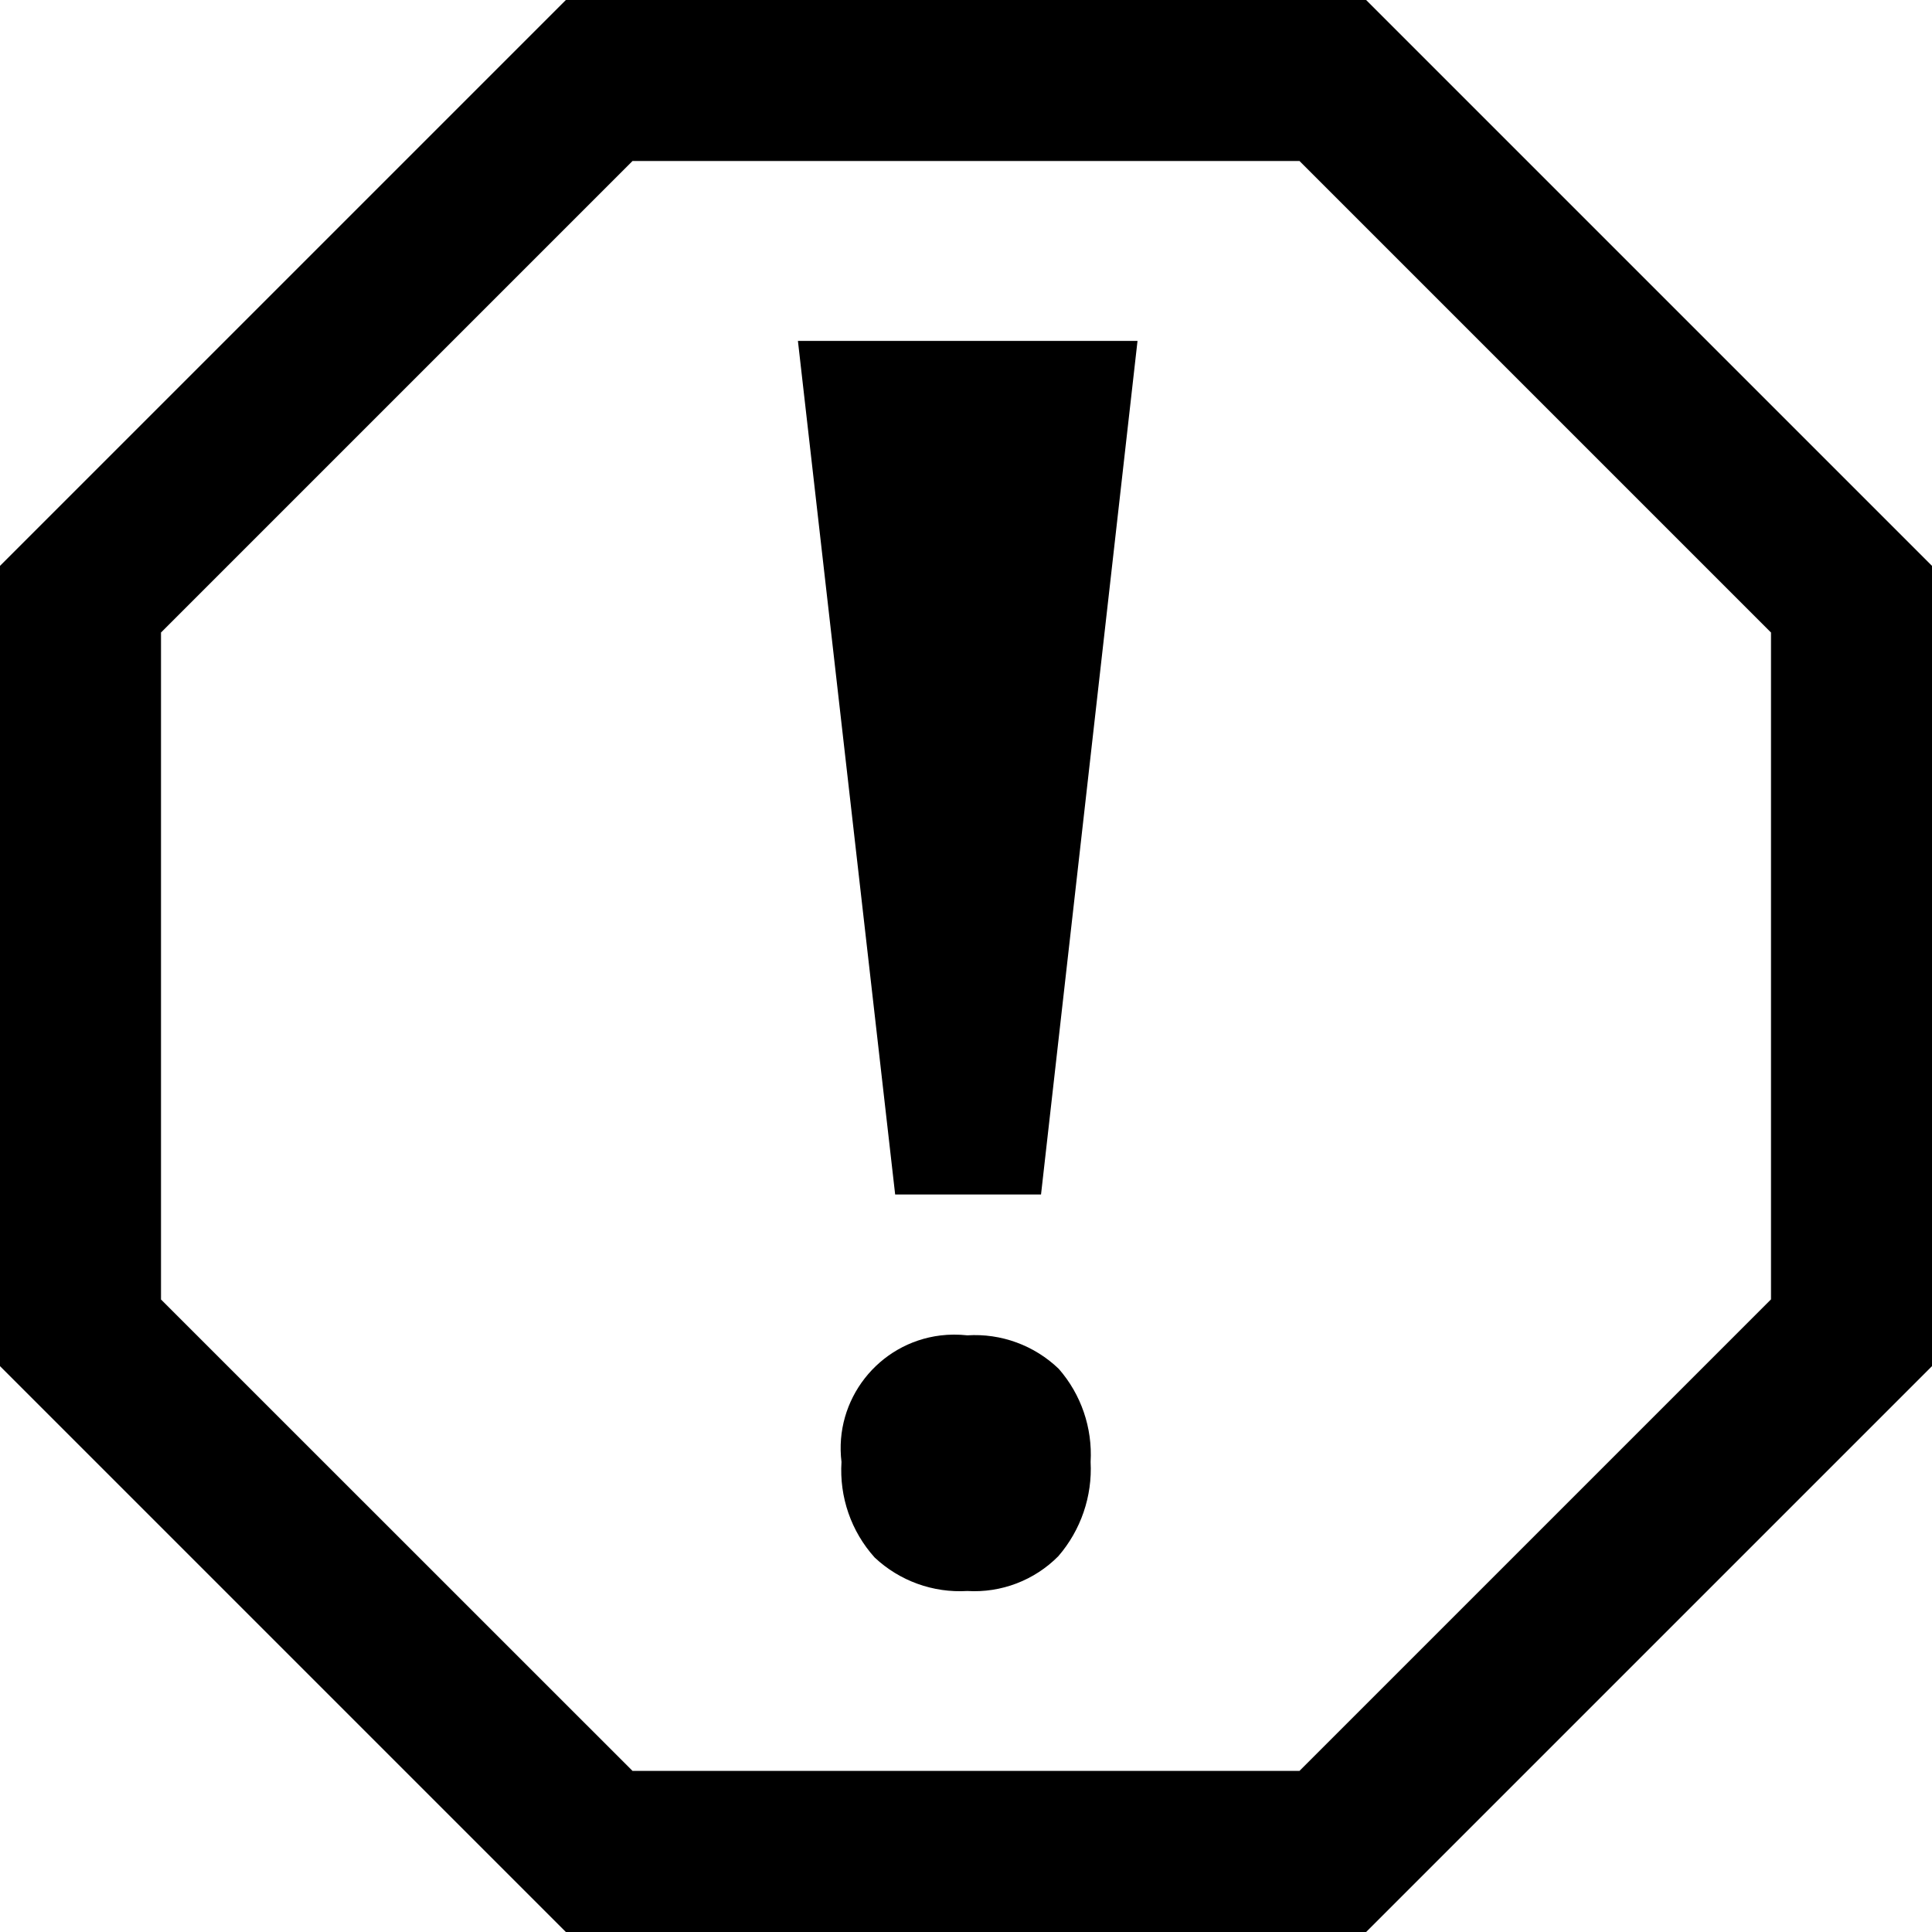 <svg xmlns="http://www.w3.org/2000/svg" viewBox="0 0 18 18"><path class="b" d="M12.107,1.5l4.393,4.393v6.213l-4.393,4.393H5.893L1.5,12.107V5.893L5.893,1.5h6.213m.621-1.5H5.272L0,5.272v7.456l5.272,5.272h7.456l5.272-5.272V5.272L12.728,0Z"/><path class="b" d="M7.84,13.621c-.071-.58,.343-1.108,.923-1.179,.083-.01,.166-.01,.249-.001,.315-.02,.624,.093,.852,.312,.209,.239,.315,.55,.297,.867,.017,.321-.091,.636-.301,.879-.223,.225-.532,.343-.848,.324-.319,.019-.631-.094-.863-.312-.219-.243-.33-.564-.309-.891Z"/><polygon class="b" points="9.699 11.129 8.34 11.129 7.434 3.176 10.598 3.176 9.699 11.129"/></svg>